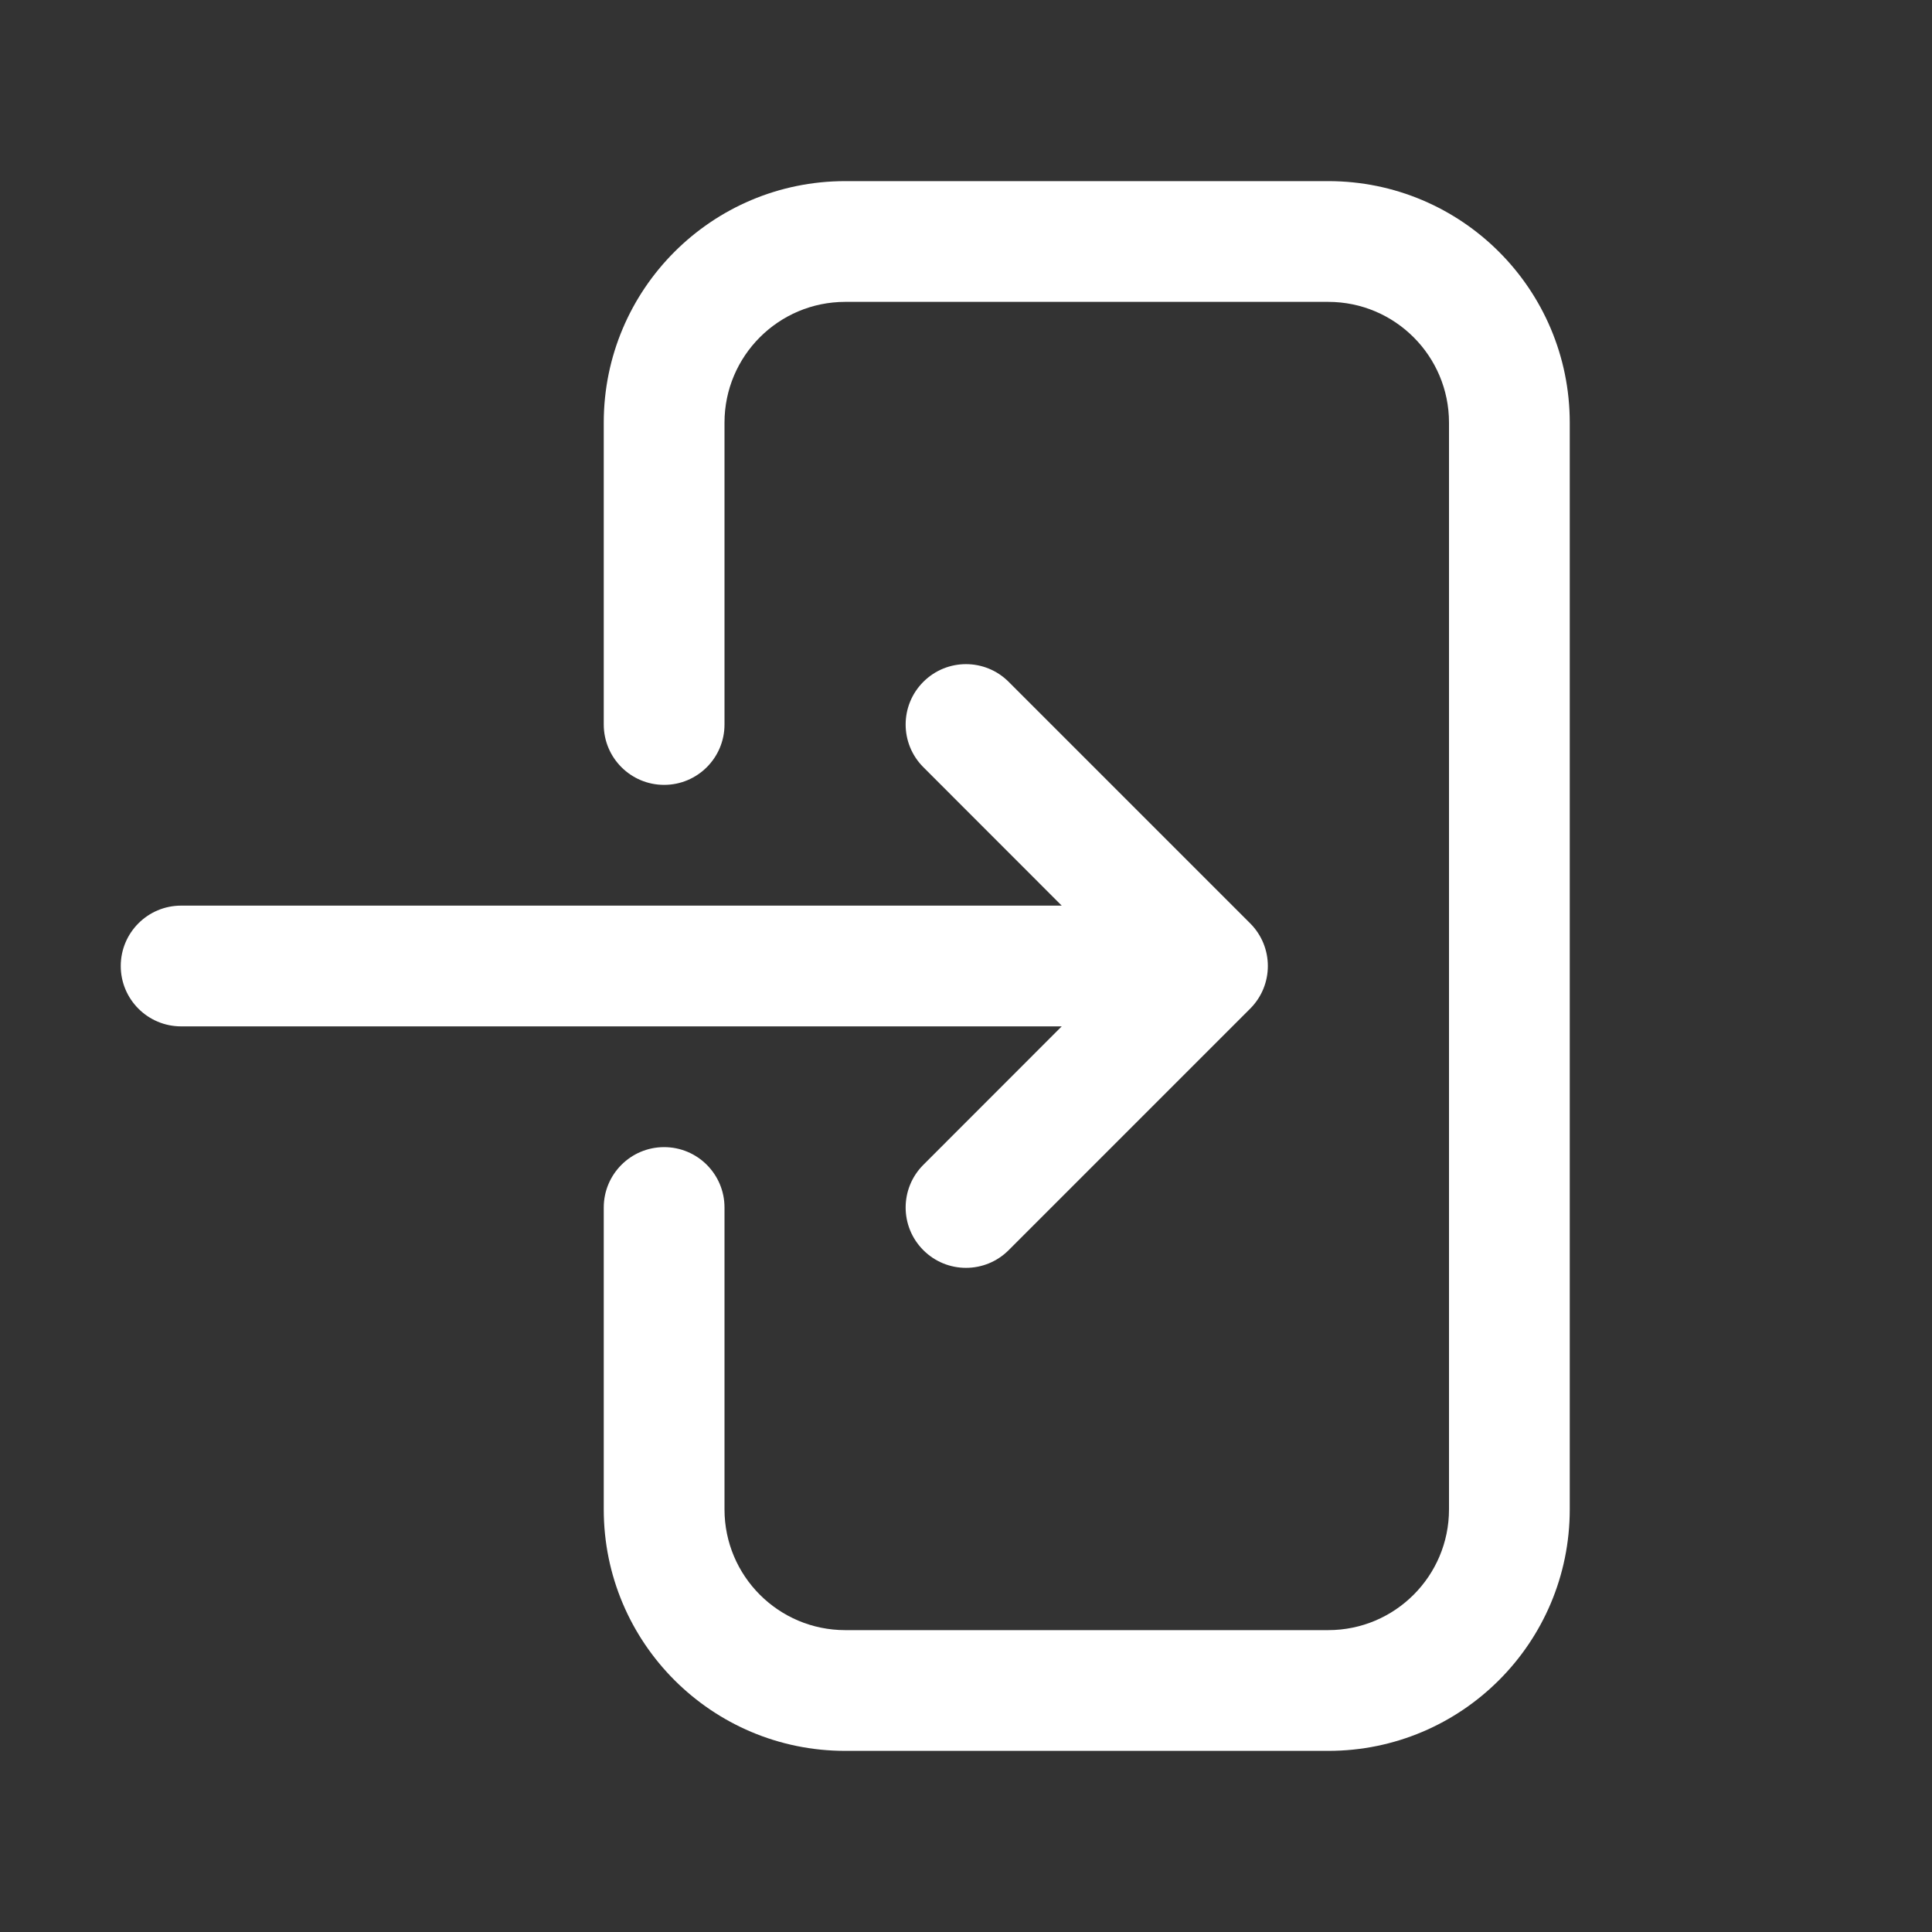<svg width="24" height="24" viewBox="0 0 24 24" fill="none" xmlns="http://www.w3.org/2000/svg">
<rect x="0" y="0" width="24" height="24" fill="#333333" stroke="none"/>
<g id="heroicons-solid/arrow-left-on-rectangle">
<path id="Vector (Stroke)" fill-rule="evenodd" clip-rule="evenodd" d="M16.5 20.25C17.328 20.25 18 19.578 18 18.75L18 5.25C18 4.422 17.328 3.75 16.5 3.75L10.5 3.75C9.672 3.75 9 4.422 9 5.25L9 9C9 9.414 8.664 9.75 8.25 9.75C7.836 9.75 7.5 9.414 7.5 9L7.5 5.25C7.5 3.593 8.843 2.25 10.5 2.25L16.5 2.25C18.157 2.25 19.5 3.593 19.5 5.25L19.5 18.75C19.5 20.407 18.157 21.75 16.5 21.75L10.5 21.75C8.843 21.75 7.5 20.407 7.5 18.75L7.5 15C7.5 14.586 7.836 14.25 8.25 14.25C8.664 14.25 9 14.586 9 15L9 18.75C9 19.578 9.672 20.25 10.5 20.25L16.5 20.25ZM11.47 15.53C11.177 15.237 11.177 14.763 11.47 14.47L13.189 12.75L2.25 12.75C1.836 12.75 1.5 12.414 1.5 12C1.5 11.586 1.836 11.25 2.25 11.25L13.189 11.25L11.47 9.53C11.177 9.237 11.177 8.763 11.47 8.47C11.763 8.177 12.237 8.177 12.53 8.47L15.53 11.47C15.823 11.763 15.823 12.237 15.53 12.53L12.53 15.53C12.237 15.823 11.763 15.823 11.47 15.53Z" fill="white"/>
</g>
</svg>
